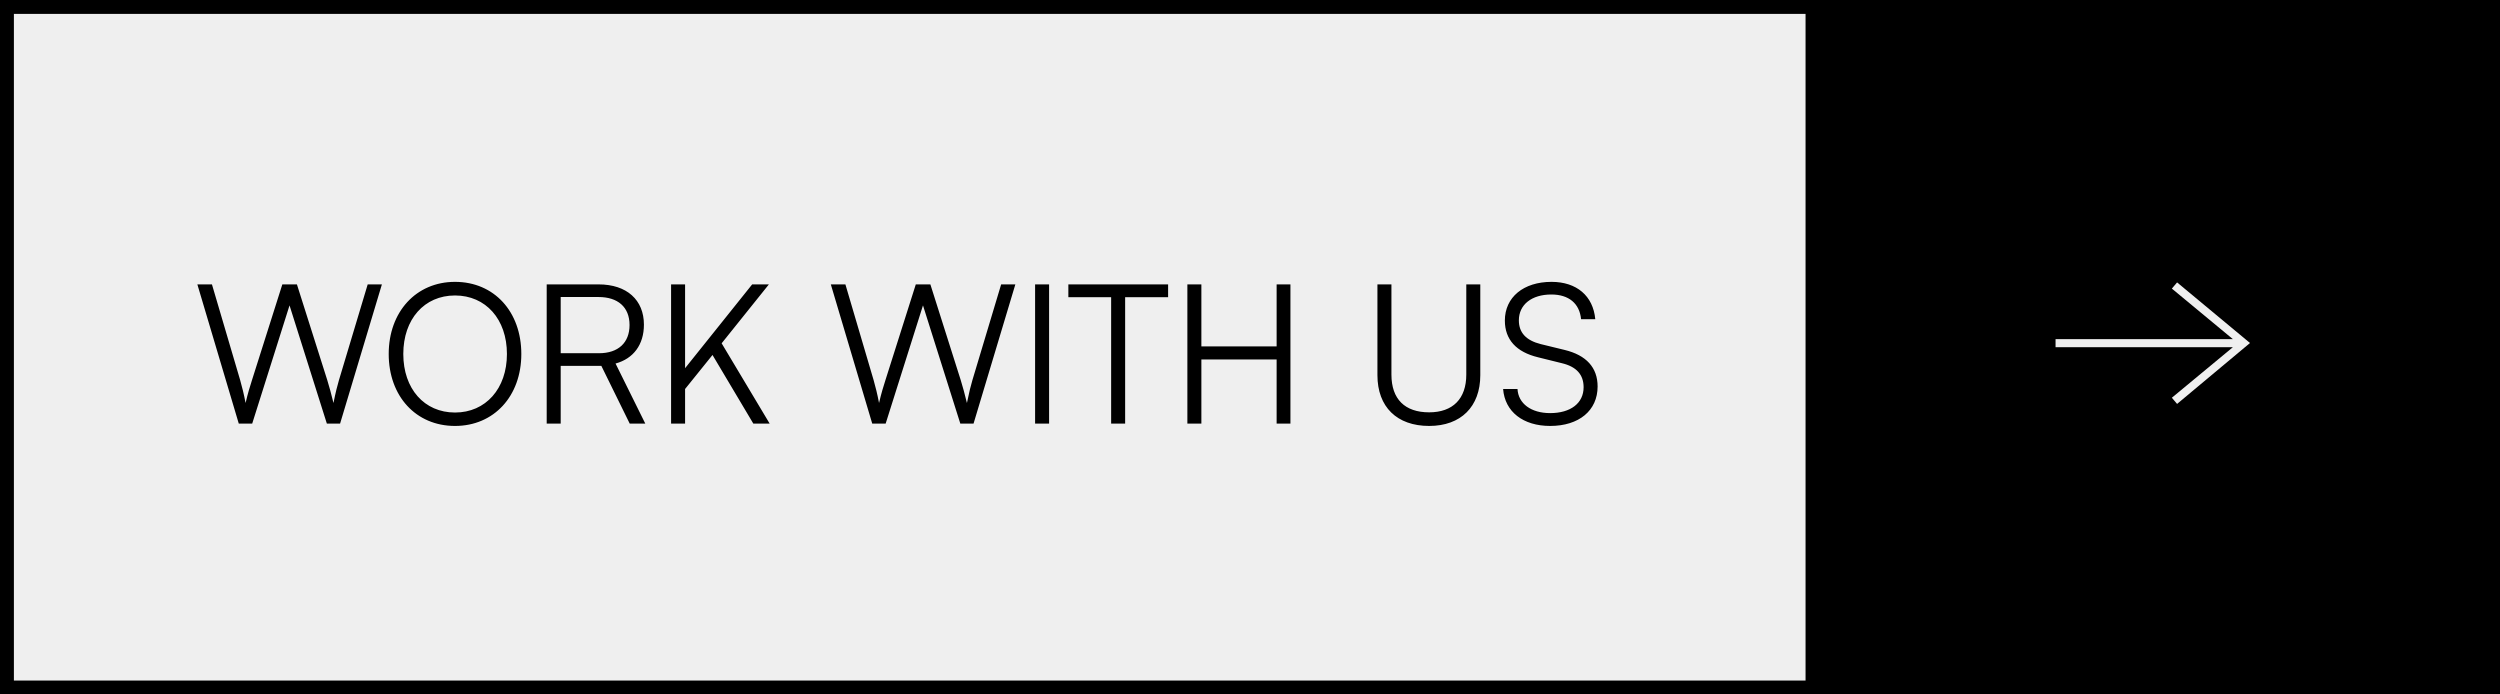 <svg width="180" height="50" viewBox="0 0 180 50" fill="none" xmlns="http://www.w3.org/2000/svg">
<rect x="0" y="0" width="180" height="50" fill="#808080" stroke="none"/>
<rect x="0.5" y="0.5" width="179" height="49" fill="#EFEFEF"/>
<path d="M17.192 30.5H18.158L20.846 21.988L23.534 30.5H24.486L27.496 20.476H26.474L24.402 27.378C24.29 27.756 24.164 28.246 24.01 29.016C23.856 28.372 23.716 27.868 23.562 27.364L21.378 20.476H20.328L18.144 27.364C17.99 27.854 17.85 28.288 17.682 29.016C17.556 28.358 17.43 27.854 17.29 27.364L15.26 20.476H14.21L17.192 30.5ZM37.535 25.488C37.535 22.436 35.575 20.294 32.761 20.294C29.961 20.294 27.987 22.45 27.987 25.488C27.987 28.526 29.947 30.668 32.761 30.668C35.561 30.668 37.535 28.526 37.535 25.488ZM36.499 25.488C36.499 27.98 34.973 29.702 32.761 29.702C30.549 29.702 29.037 27.994 29.037 25.488C29.037 22.982 30.549 21.274 32.761 21.274C34.973 21.274 36.499 22.982 36.499 25.488ZM40.37 30.5V26.342H43.297L45.34 30.5H46.461L44.319 26.174C45.606 25.824 46.362 24.816 46.362 23.374C46.362 21.596 45.13 20.476 43.1 20.476H39.362V30.5H40.37ZM40.37 21.386H43.1C44.472 21.386 45.327 22.1 45.327 23.402C45.327 24.676 44.514 25.432 43.129 25.432H40.37V21.386ZM49.326 20.476H48.318V30.5H49.326V28.008L51.3 25.558L54.24 30.5H55.416L51.958 24.718L55.36 20.476H54.156L49.326 26.51V20.476ZM62.801 30.5H63.767L66.455 21.988L69.143 30.5H70.095L73.105 20.476H72.083L70.011 27.378C69.899 27.756 69.773 28.246 69.619 29.016C69.465 28.372 69.325 27.868 69.171 27.364L66.987 20.476H65.937L63.753 27.364C63.599 27.854 63.459 28.288 63.291 29.016C63.165 28.358 63.039 27.854 62.899 27.364L60.869 20.476H59.819L62.801 30.5ZM75.535 20.476H74.527V30.5H75.535V20.476ZM76.922 21.4H80.002V30.5H81.01V21.4H84.104V20.476H76.922V21.4ZM86.499 30.5V25.88H91.917V30.5H92.911V20.476H91.917V24.942H86.499V20.476H85.491V30.5H86.499ZM99.175 27.014C99.175 29.296 100.575 30.668 102.899 30.668C105.181 30.668 106.581 29.282 106.581 27.014V20.476H105.573V26.972C105.573 28.708 104.607 29.688 102.899 29.688C101.149 29.688 100.183 28.736 100.183 26.972V20.476H99.175V27.014ZM108.35 23.08C108.35 24.452 109.176 25.348 110.744 25.726L112.438 26.146C113.516 26.398 114.02 26.986 114.02 27.882C114.02 29.03 113.082 29.744 111.612 29.744C110.24 29.744 109.316 29.058 109.26 28.008H108.224C108.35 29.646 109.666 30.668 111.612 30.668C113.684 30.668 115.028 29.562 115.028 27.826C115.028 26.468 114.216 25.572 112.648 25.194L110.926 24.774C109.876 24.508 109.358 23.948 109.358 23.066C109.358 21.932 110.282 21.204 111.696 21.204C112.956 21.204 113.726 21.848 113.838 22.982H114.86C114.706 21.302 113.516 20.294 111.71 20.294C109.694 20.294 108.35 21.4 108.35 23.08Z" fill="black"/>
<rect width="50" height="50" transform="translate(130)" fill="black"/>
<path fill-rule="evenodd" clip-rule="evenodd" d="M160.765 25L156.374 28.637L156.75 29.083L162 24.696L156.75 20.333L156.374 20.779L160.766 24.417H148V25H160.765Z" fill="#EFEFEF"/>
<rect x="0.5" y="0.5" width="179" height="49" stroke="black"/>
</svg>
